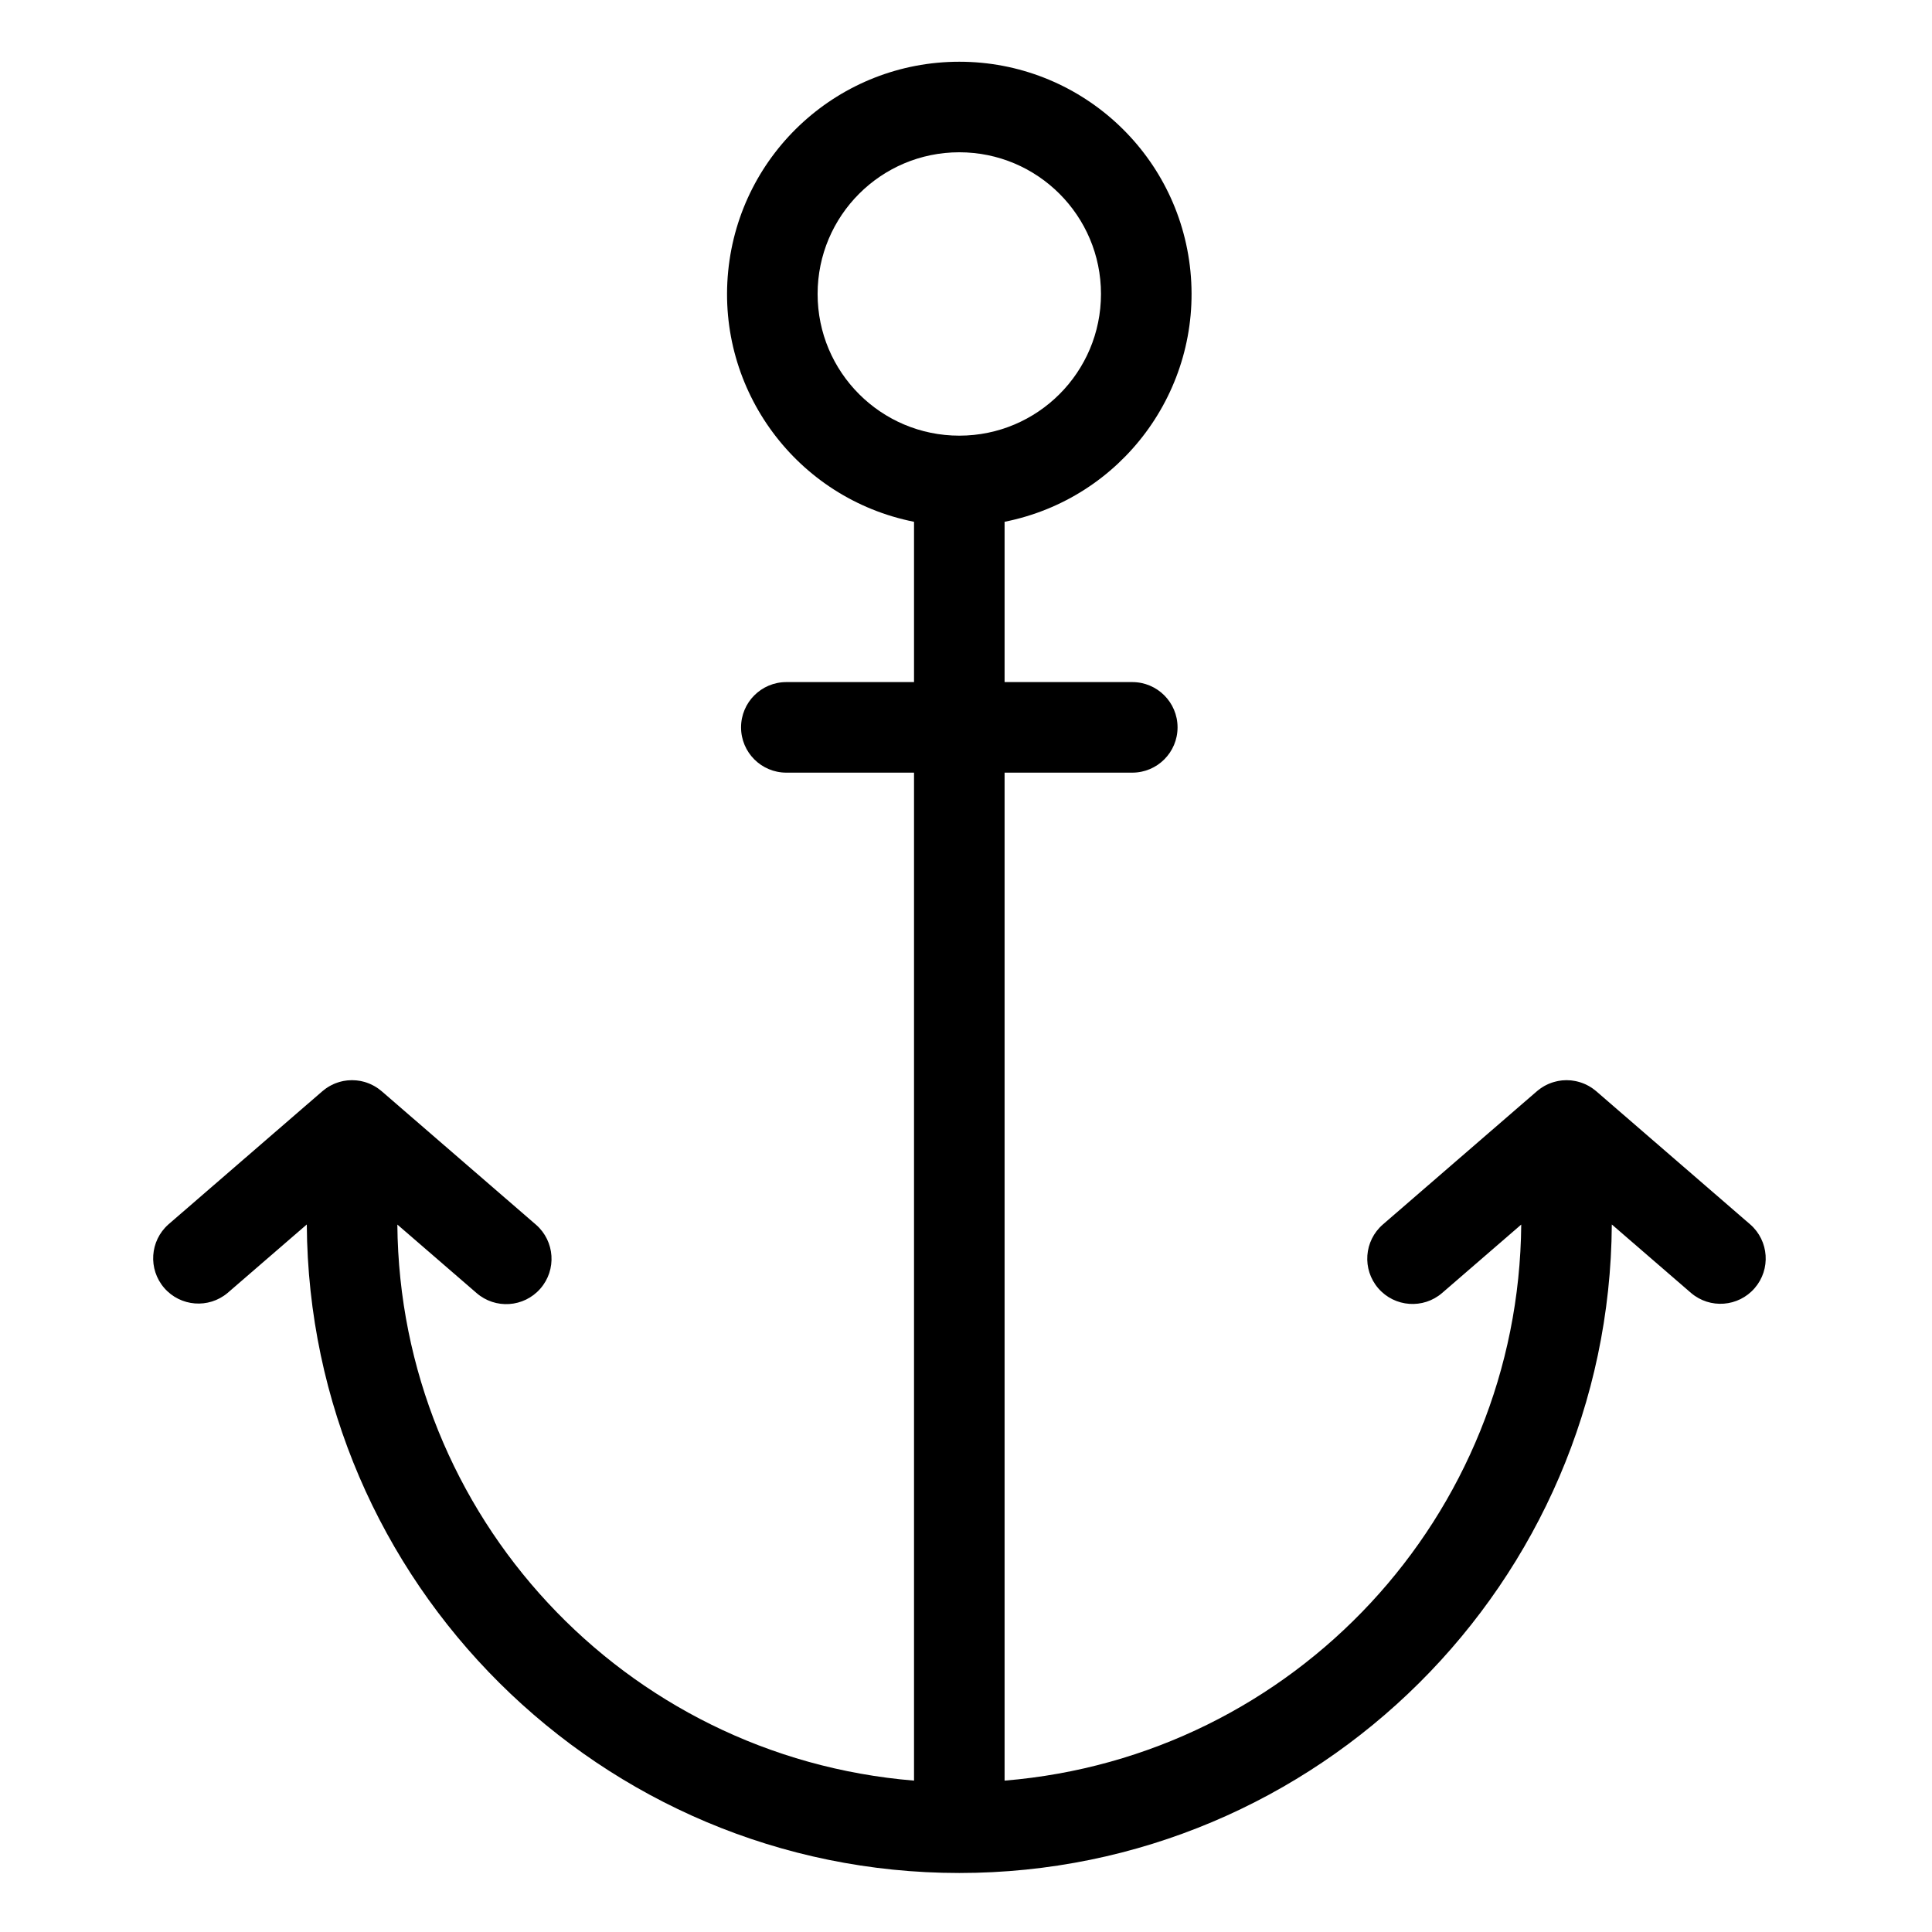 <svg height="532pt" viewBox="-44 -17 532 532.001" width="532pt" xmlns="http://www.w3.org/2000/svg"><path d="m437.953 320.168-42.418-36.691c-.035-.035-.074-.059-.113-.094-.141-.121-.293-.227-.438-.34-.148-.117-.328-.254-.496-.375-.152-.102-.305-.199-.461-.297-.176-.113-.355-.223-.531-.324-.16-.09-.32-.168-.48-.25-.184-.094-.375-.184-.559-.27-.168-.078-.336-.145-.508-.211-.191-.074-.387-.148-.578-.211-.172-.059-.348-.117-.523-.164-.203-.059-.414-.113-.621-.164-.172-.039-.344-.082-.52-.109-.238-.051-.477-.078-.719-.113-.141-.02-.289-.043-.434-.059-.789-.074-1.582-.074-2.367 0-.152.016-.297.039-.445.059-.238.035-.477.066-.711.113-.176.031-.348.07-.523.117-.199.043-.406.098-.605.156-.18.047-.355.105-.535.164-.18.062-.375.137-.566.211-.195.07-.344.141-.516.211-.172.078-.371.172-.551.266-.18.09-.324.168-.488.258-.16.094-.348.207-.523.32-.176.109-.312.195-.465.301-.156.105-.328.242-.492.367-.16.125-.297.223-.438.344-.039.035-.078.059-.117.094l-42.414 36.691c-5.207 4.504-5.773 12.383-1.266 17.586 4.508 5.207 12.383 5.777 17.59 1.27l21.77-18.828c-.68 80.152-62.379 146.559-142.266 153.121v-277.559h35.16c6.887 0 12.469-5.582 12.469-12.469 0-6.887-5.582-12.469-12.469-12.469h-35.16v-44.141c32.262-6.414 54.395-36.258 51.176-68.992-3.223-32.734-30.754-57.688-63.645-57.688-32.898 0-60.426 24.953-63.645 57.688-3.227 32.734 18.91 62.578 51.176 68.992v44.141h-35.16c-6.891 0-12.469 5.582-12.469 12.469 0 6.887 5.578 12.469 12.469 12.469h35.16v277.559c-79.891-6.562-141.59-72.969-142.273-153.121l21.777 18.828c5.184 4.535 13.059 4.008 17.594-1.176s4.008-13.059-1.176-17.594l-.105-.09-42.414-36.688c-.039-.035-.078-.062-.117-.094-.141-.125-.285-.23-.438-.344-.148-.113-.328-.25-.496-.375-.148-.102-.305-.195-.453-.293-.18-.113-.355-.223-.535-.324-.164-.09-.324-.172-.484-.25-.18-.098-.371-.184-.559-.273-.168-.074-.336-.141-.496-.207-.195-.078-.391-.148-.582-.215-.176-.059-.352-.113-.523-.168-.207-.059-.41-.105-.625-.156-.172-.043-.34-.082-.512-.117-.238-.043-.48-.078-.723-.105-.145-.02-.289-.043-.438-.059-.785-.074-1.578-.074-2.367 0-.148.016-.297.039-.441.059-.238.027-.477.062-.711.105-.176.035-.352.078-.523.117-.203.051-.402.098-.609.156-.18.055-.355.113-.527.172-.184.059-.375.133-.57.203-.191.074-.348.141-.52.219-.168.074-.363.172-.547.266-.184.09-.328.164-.488.258-.18.102-.352.207-.527.316-.168.113-.312.199-.461.301-.152.109-.328.246-.492.375-.16.133-.297.227-.438.348-.039.031-.078.059-.117.09l-42.414 36.688c-5.094 4.531-5.605 12.316-1.145 17.477 4.465 5.156 12.242 5.77 17.461 1.379l21.805-18.855c.602 98.57 80.965 178.582 179.68 178.582 98.707 0 179.074-80.012 179.672-178.582l21.812 18.855c5.211 4.457 13.043 3.867 17.527-1.32 4.492-5.188 3.945-13.023-1.215-17.539zm-256.816-256.223c.004-21.547 17.473-39.012 39.02-39.012s39.012 17.469 39.012 39.012c0 21.551-17.465 39.02-39.012 39.02s-39.02-17.469-39.02-39.02zm0 0"/></svg>